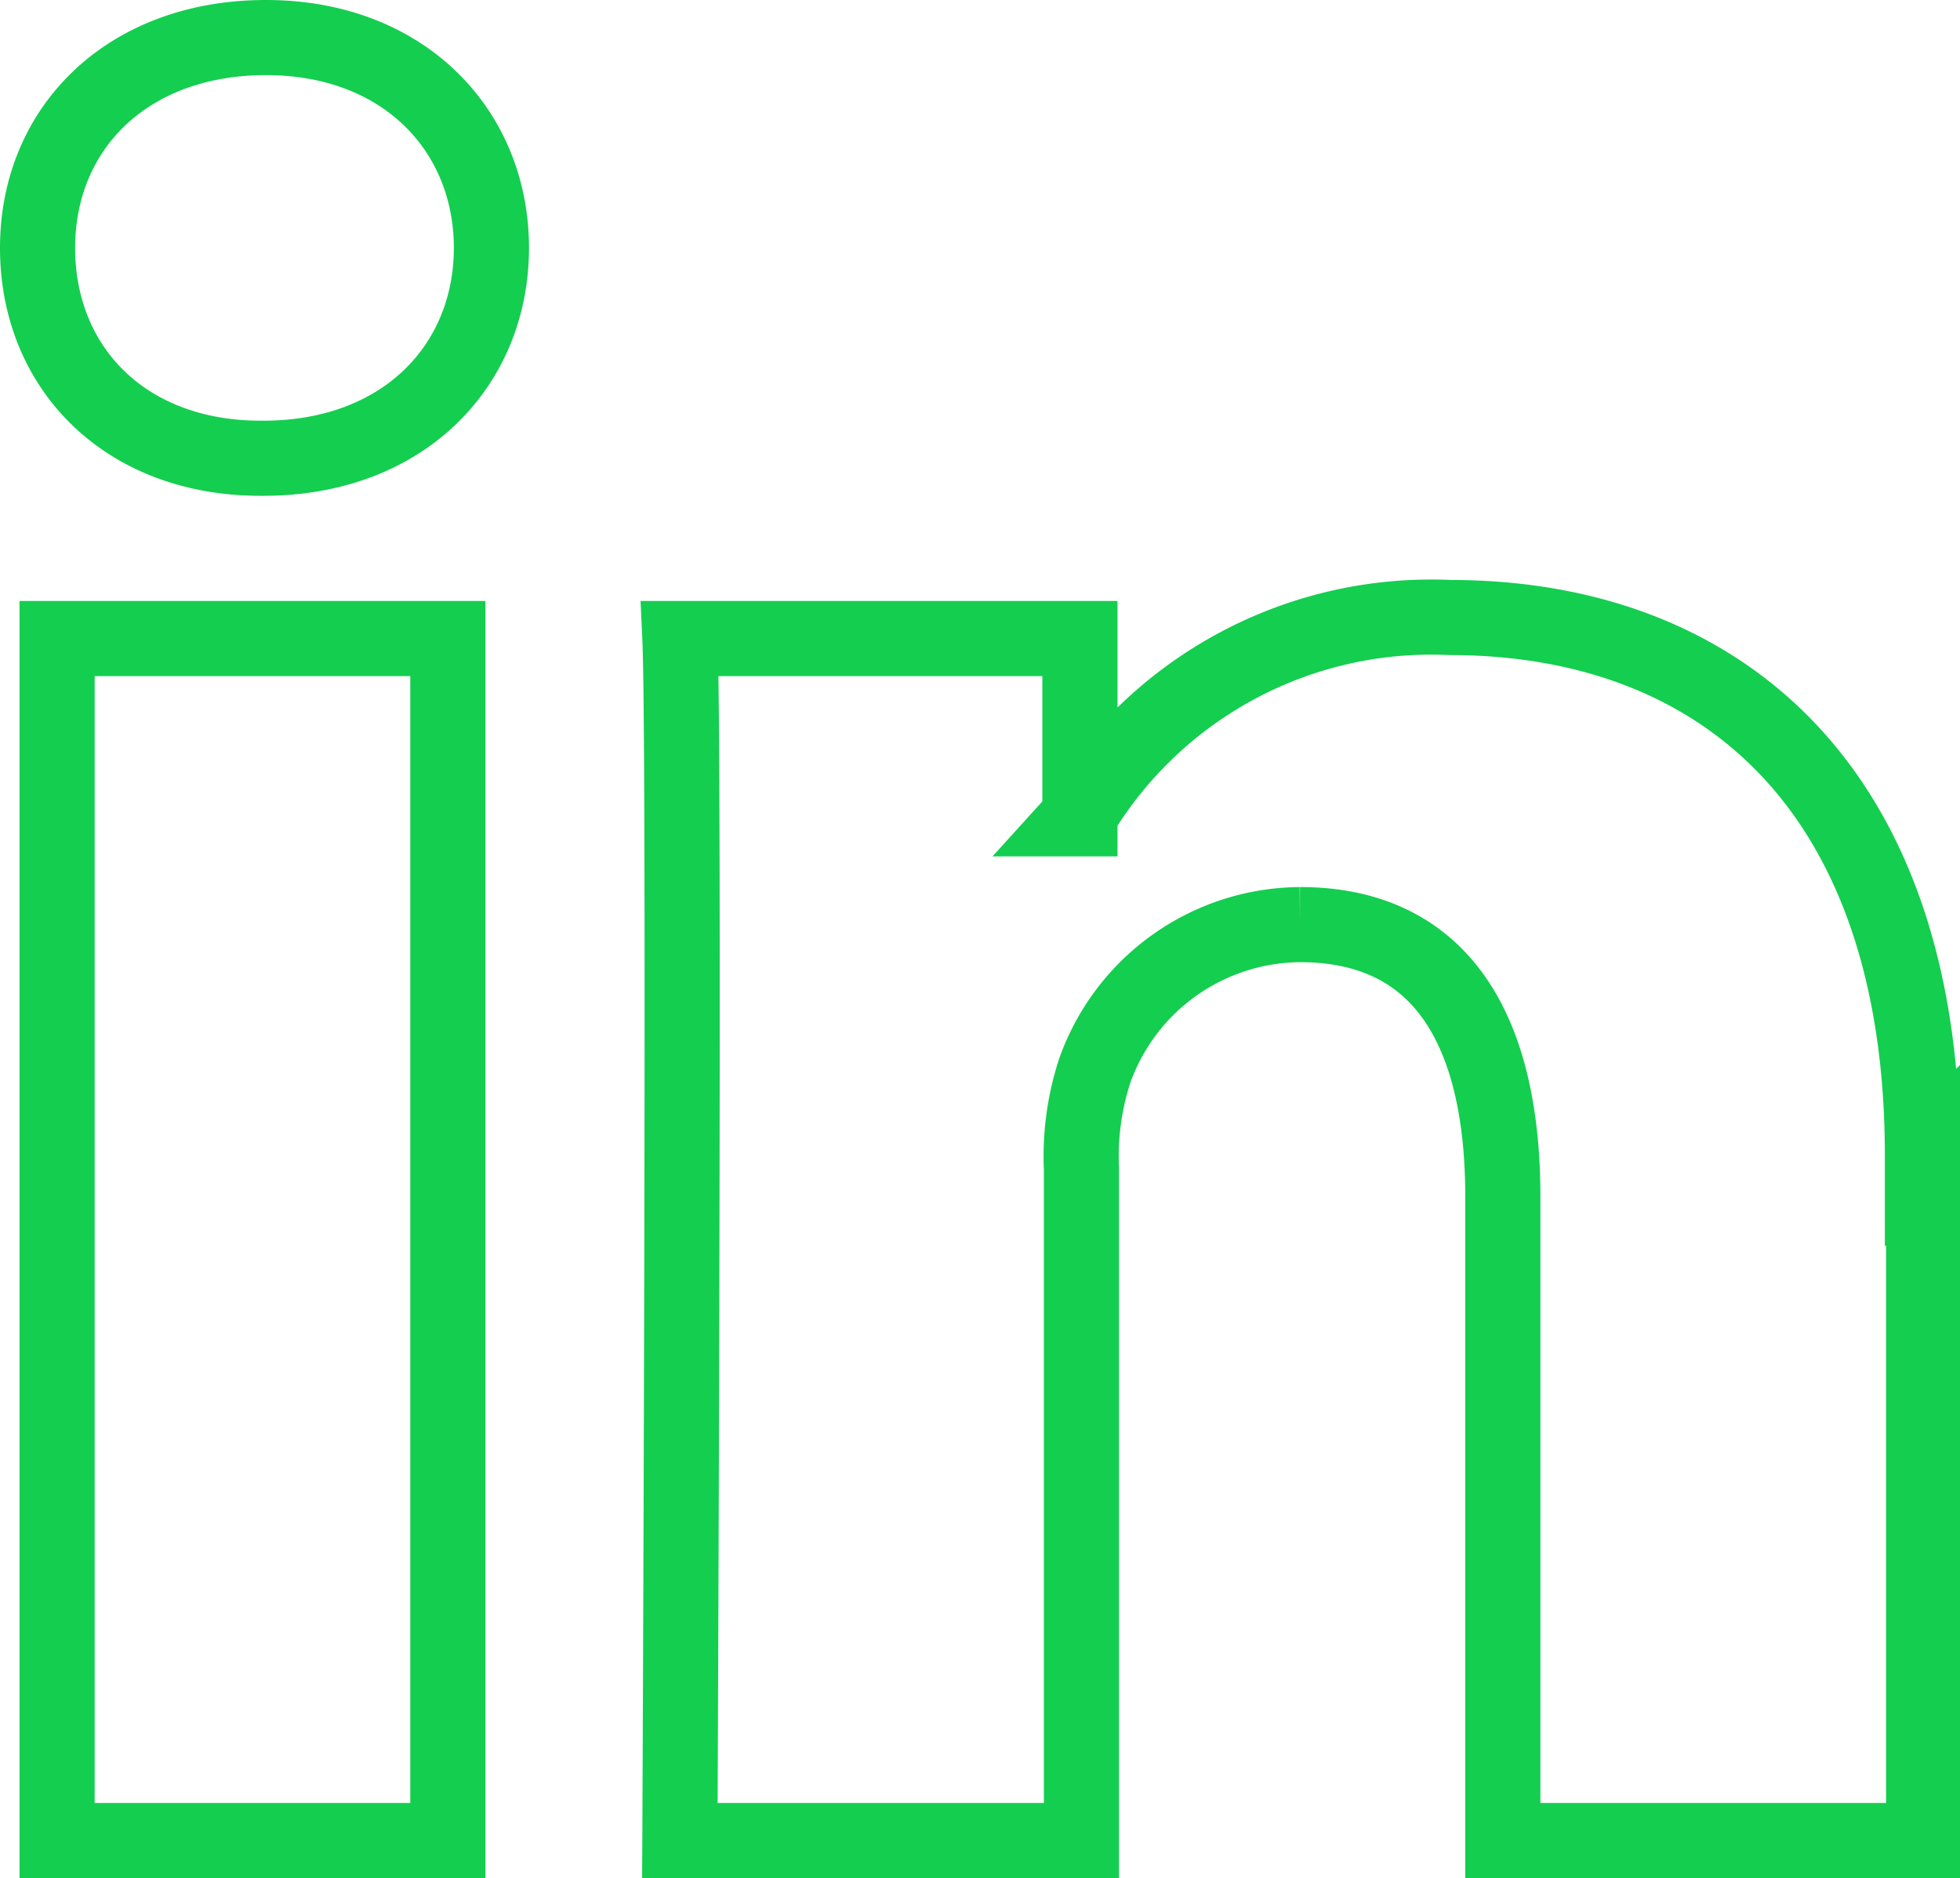 <svg xmlns="http://www.w3.org/2000/svg" viewBox="0 0 65.21 62.5"><defs><style>.cls-1{fill:none;stroke:#14ce4f;stroke-miterlimit:10;stroke-width:2.5px;}</style></defs><title>linkedin-outline</title><g id="Camada_2" data-name="Camada 2"><g id="Camada_1-2" data-name="Camada 1"><path class="cls-1" d="M64,38.42V61.25H50V39.83c0-5.38-1.93-9.06-6.75-9.06a7.3,7.3,0,0,0-6.83,4.87,9.17,9.17,0,0,0-.44,3.25V61.25H22.62s.17-36.29,0-40H35.93v5.87a.6.6,0,0,1-.09.13h.09v-.13a13.66,13.66,0,0,1,12.31-6.57c9,0,15.72,5.69,15.72,17.91ZM8.85,1.25c-4.6,0-7.6,3-7.6,7s2.92,7,7.42,7h.09c4.68,0,7.59-3.1,7.59-7s-2.91-7-7.5-7Zm-6.95,60h13v-40H1.9Z"/></g></g></svg>